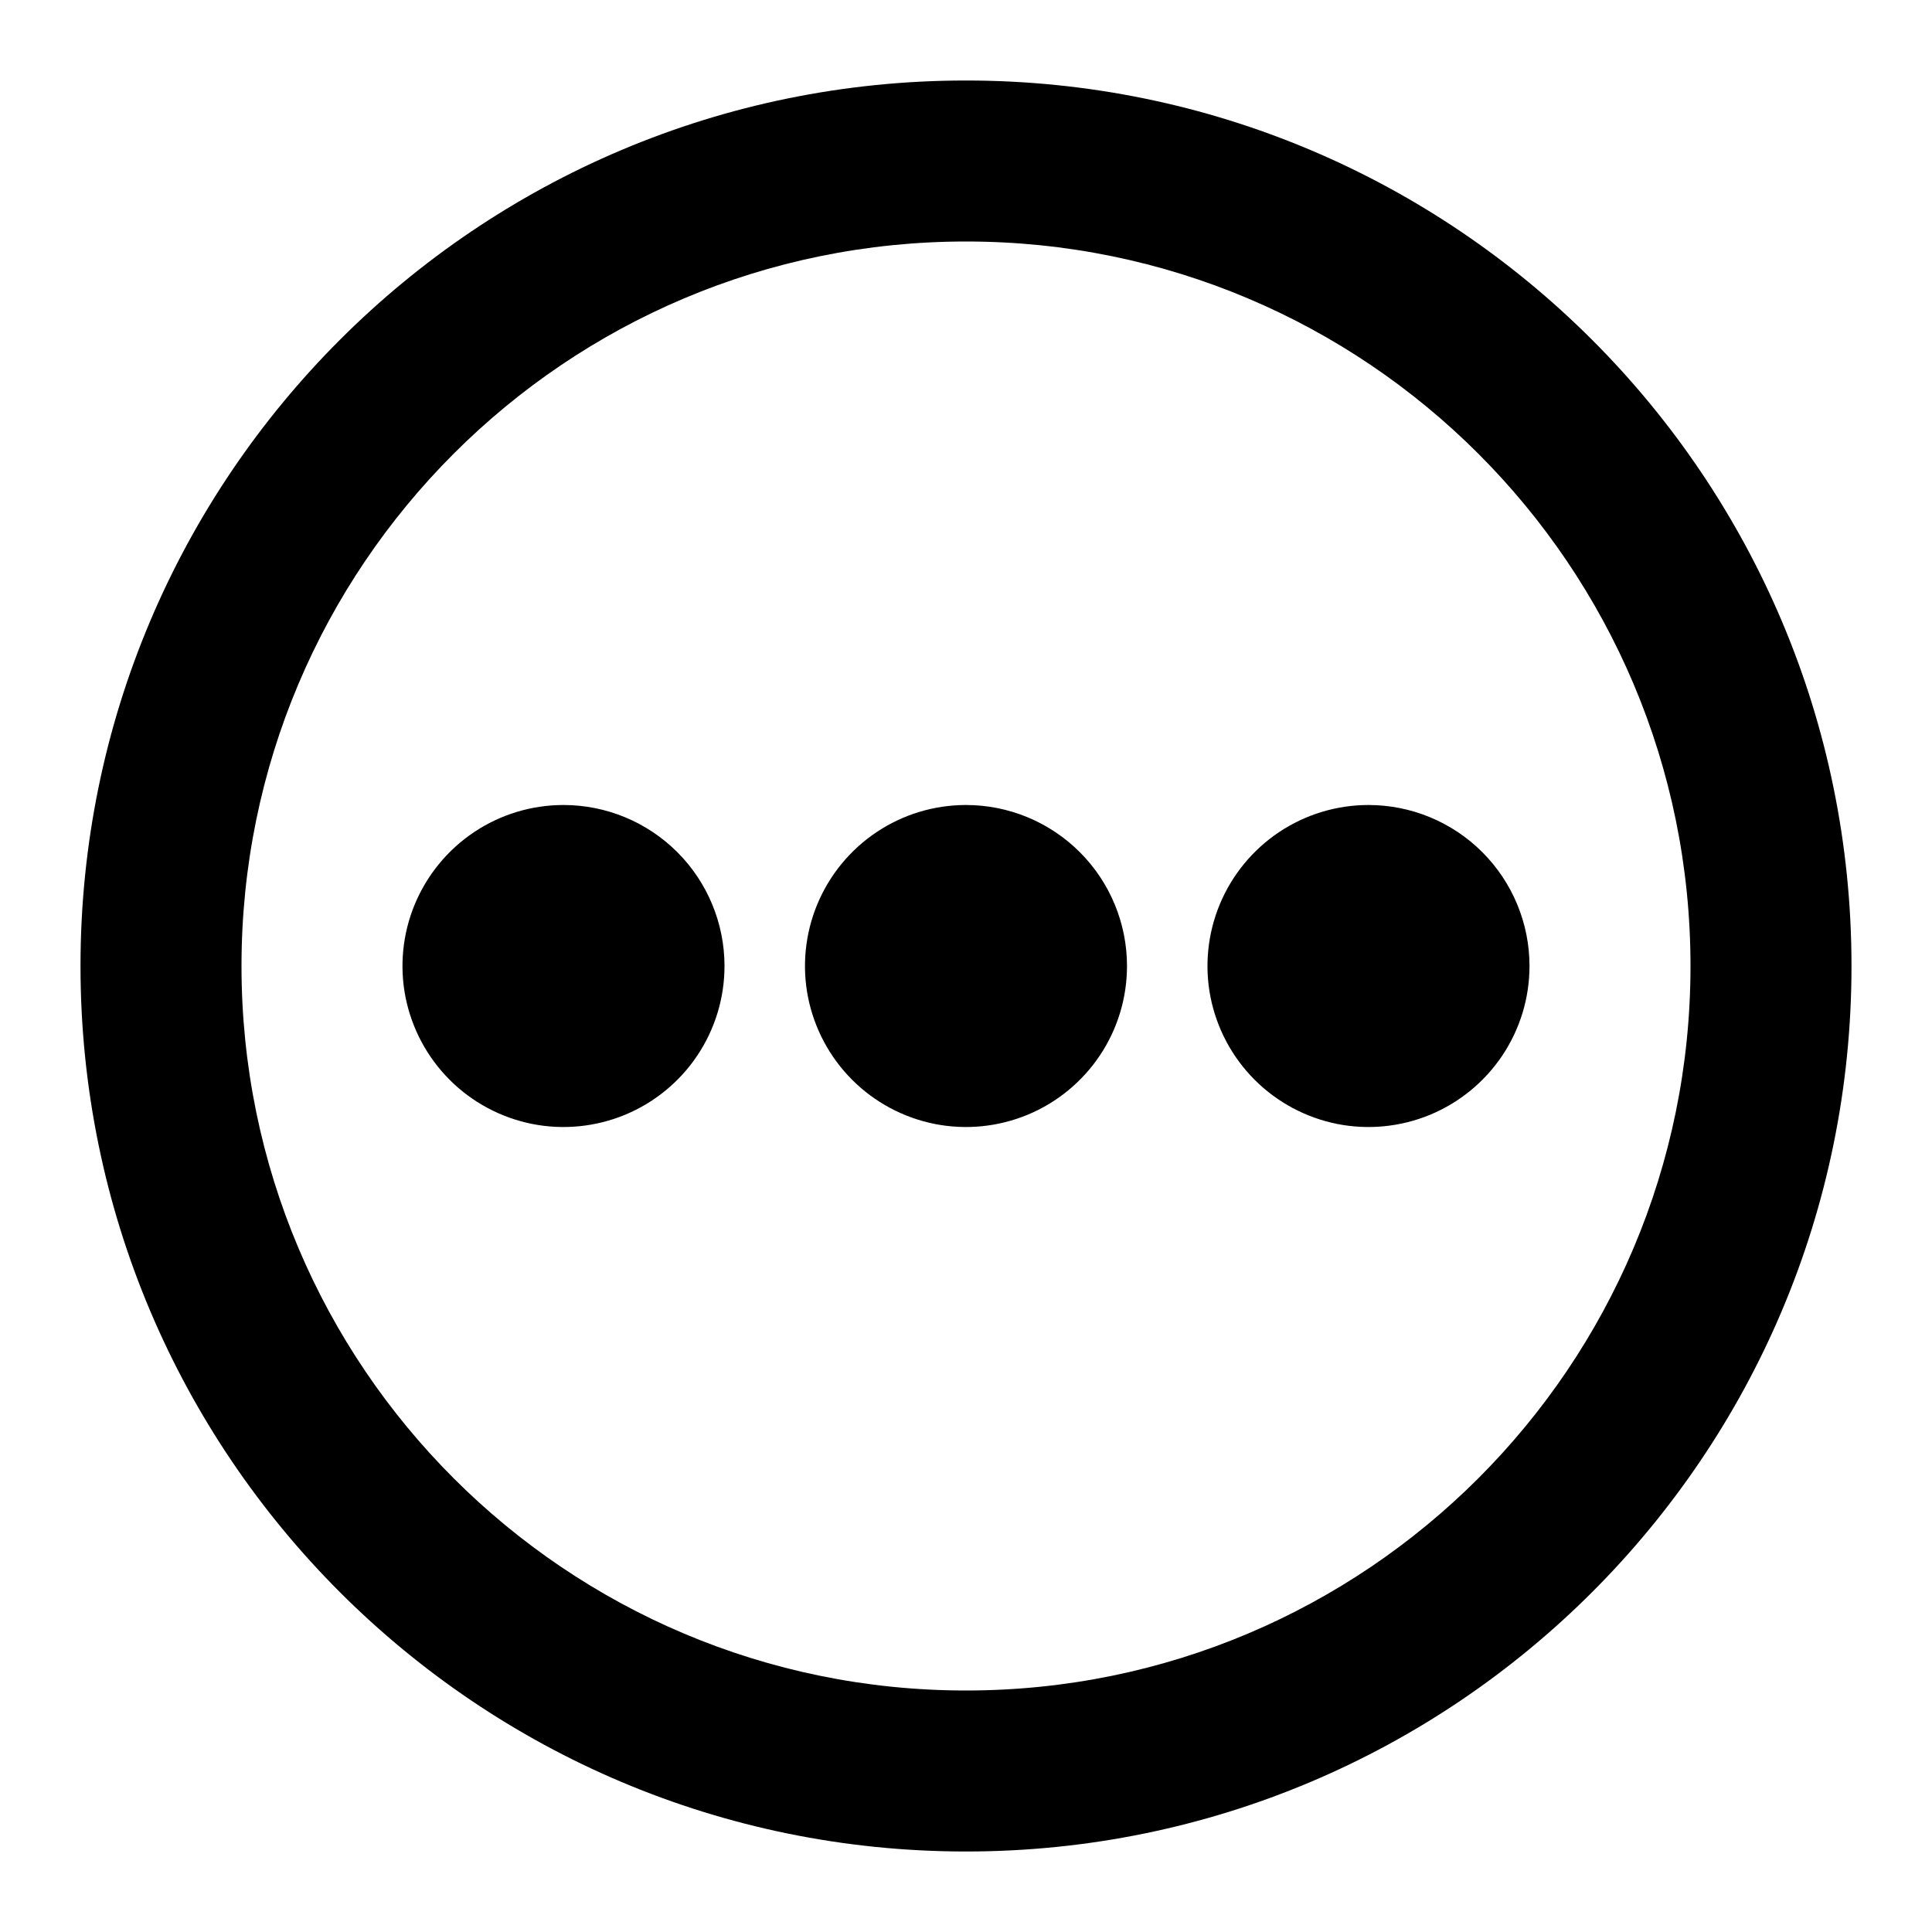 <svg width="24" height="24" viewBox="0 0 24 24" fill="none" xmlns="http://www.w3.org/2000/svg">
<path d="M7 10C6.604 10 6.218 10.117 5.889 10.337C5.56 10.557 5.304 10.869 5.152 11.235C5.001 11.6 4.961 12.002 5.038 12.39C5.116 12.778 5.306 13.134 5.586 13.414C5.865 13.694 6.222 13.884 6.61 13.962C6.998 14.039 7.4 13.999 7.765 13.848C8.131 13.696 8.443 13.44 8.663 13.111C8.883 12.782 9 12.396 9 12C9 11.47 8.789 10.961 8.414 10.586C8.039 10.211 7.53 10 7 10Z" fill="black"/>
<path d="M17 10C16.604 10 16.218 10.117 15.889 10.337C15.56 10.557 15.304 10.869 15.152 11.235C15.001 11.6 14.961 12.002 15.038 12.39C15.116 12.778 15.306 13.134 15.586 13.414C15.866 13.694 16.222 13.884 16.61 13.962C16.998 14.039 17.4 13.999 17.765 13.848C18.131 13.696 18.443 13.44 18.663 13.111C18.883 12.782 19 12.396 19 12C19 11.47 18.789 10.961 18.414 10.586C18.039 10.211 17.53 10 17 10Z" fill="black"/>
<path d="M10.889 10.337C11.218 10.117 11.604 10 12 10C12.53 10 13.039 10.211 13.414 10.586C13.789 10.961 14 11.47 14 12C14 12.396 13.883 12.782 13.663 13.111C13.443 13.44 13.131 13.696 12.765 13.848C12.4 13.999 11.998 14.039 11.61 13.962C11.222 13.884 10.866 13.694 10.586 13.414C10.306 13.134 10.116 12.778 10.038 12.39C9.961 12.002 10.001 11.6 10.152 11.235C10.304 10.869 10.56 10.557 10.889 10.337Z" fill="black"/>
<path fill-rule="evenodd" clip-rule="evenodd" d="M12 1C5.925 1 1 5.925 1 12C1 18.075 5.925 23 12 23C18.075 23 23 18.075 23 12C23 5.925 18.075 1 12 1ZM3 12C3 7.029 7.029 3 12 3C16.971 3 21 7.029 21 12C21 16.971 16.971 21 12 21C7.029 21 3 16.971 3 12Z" fill="black"/>
</svg>
